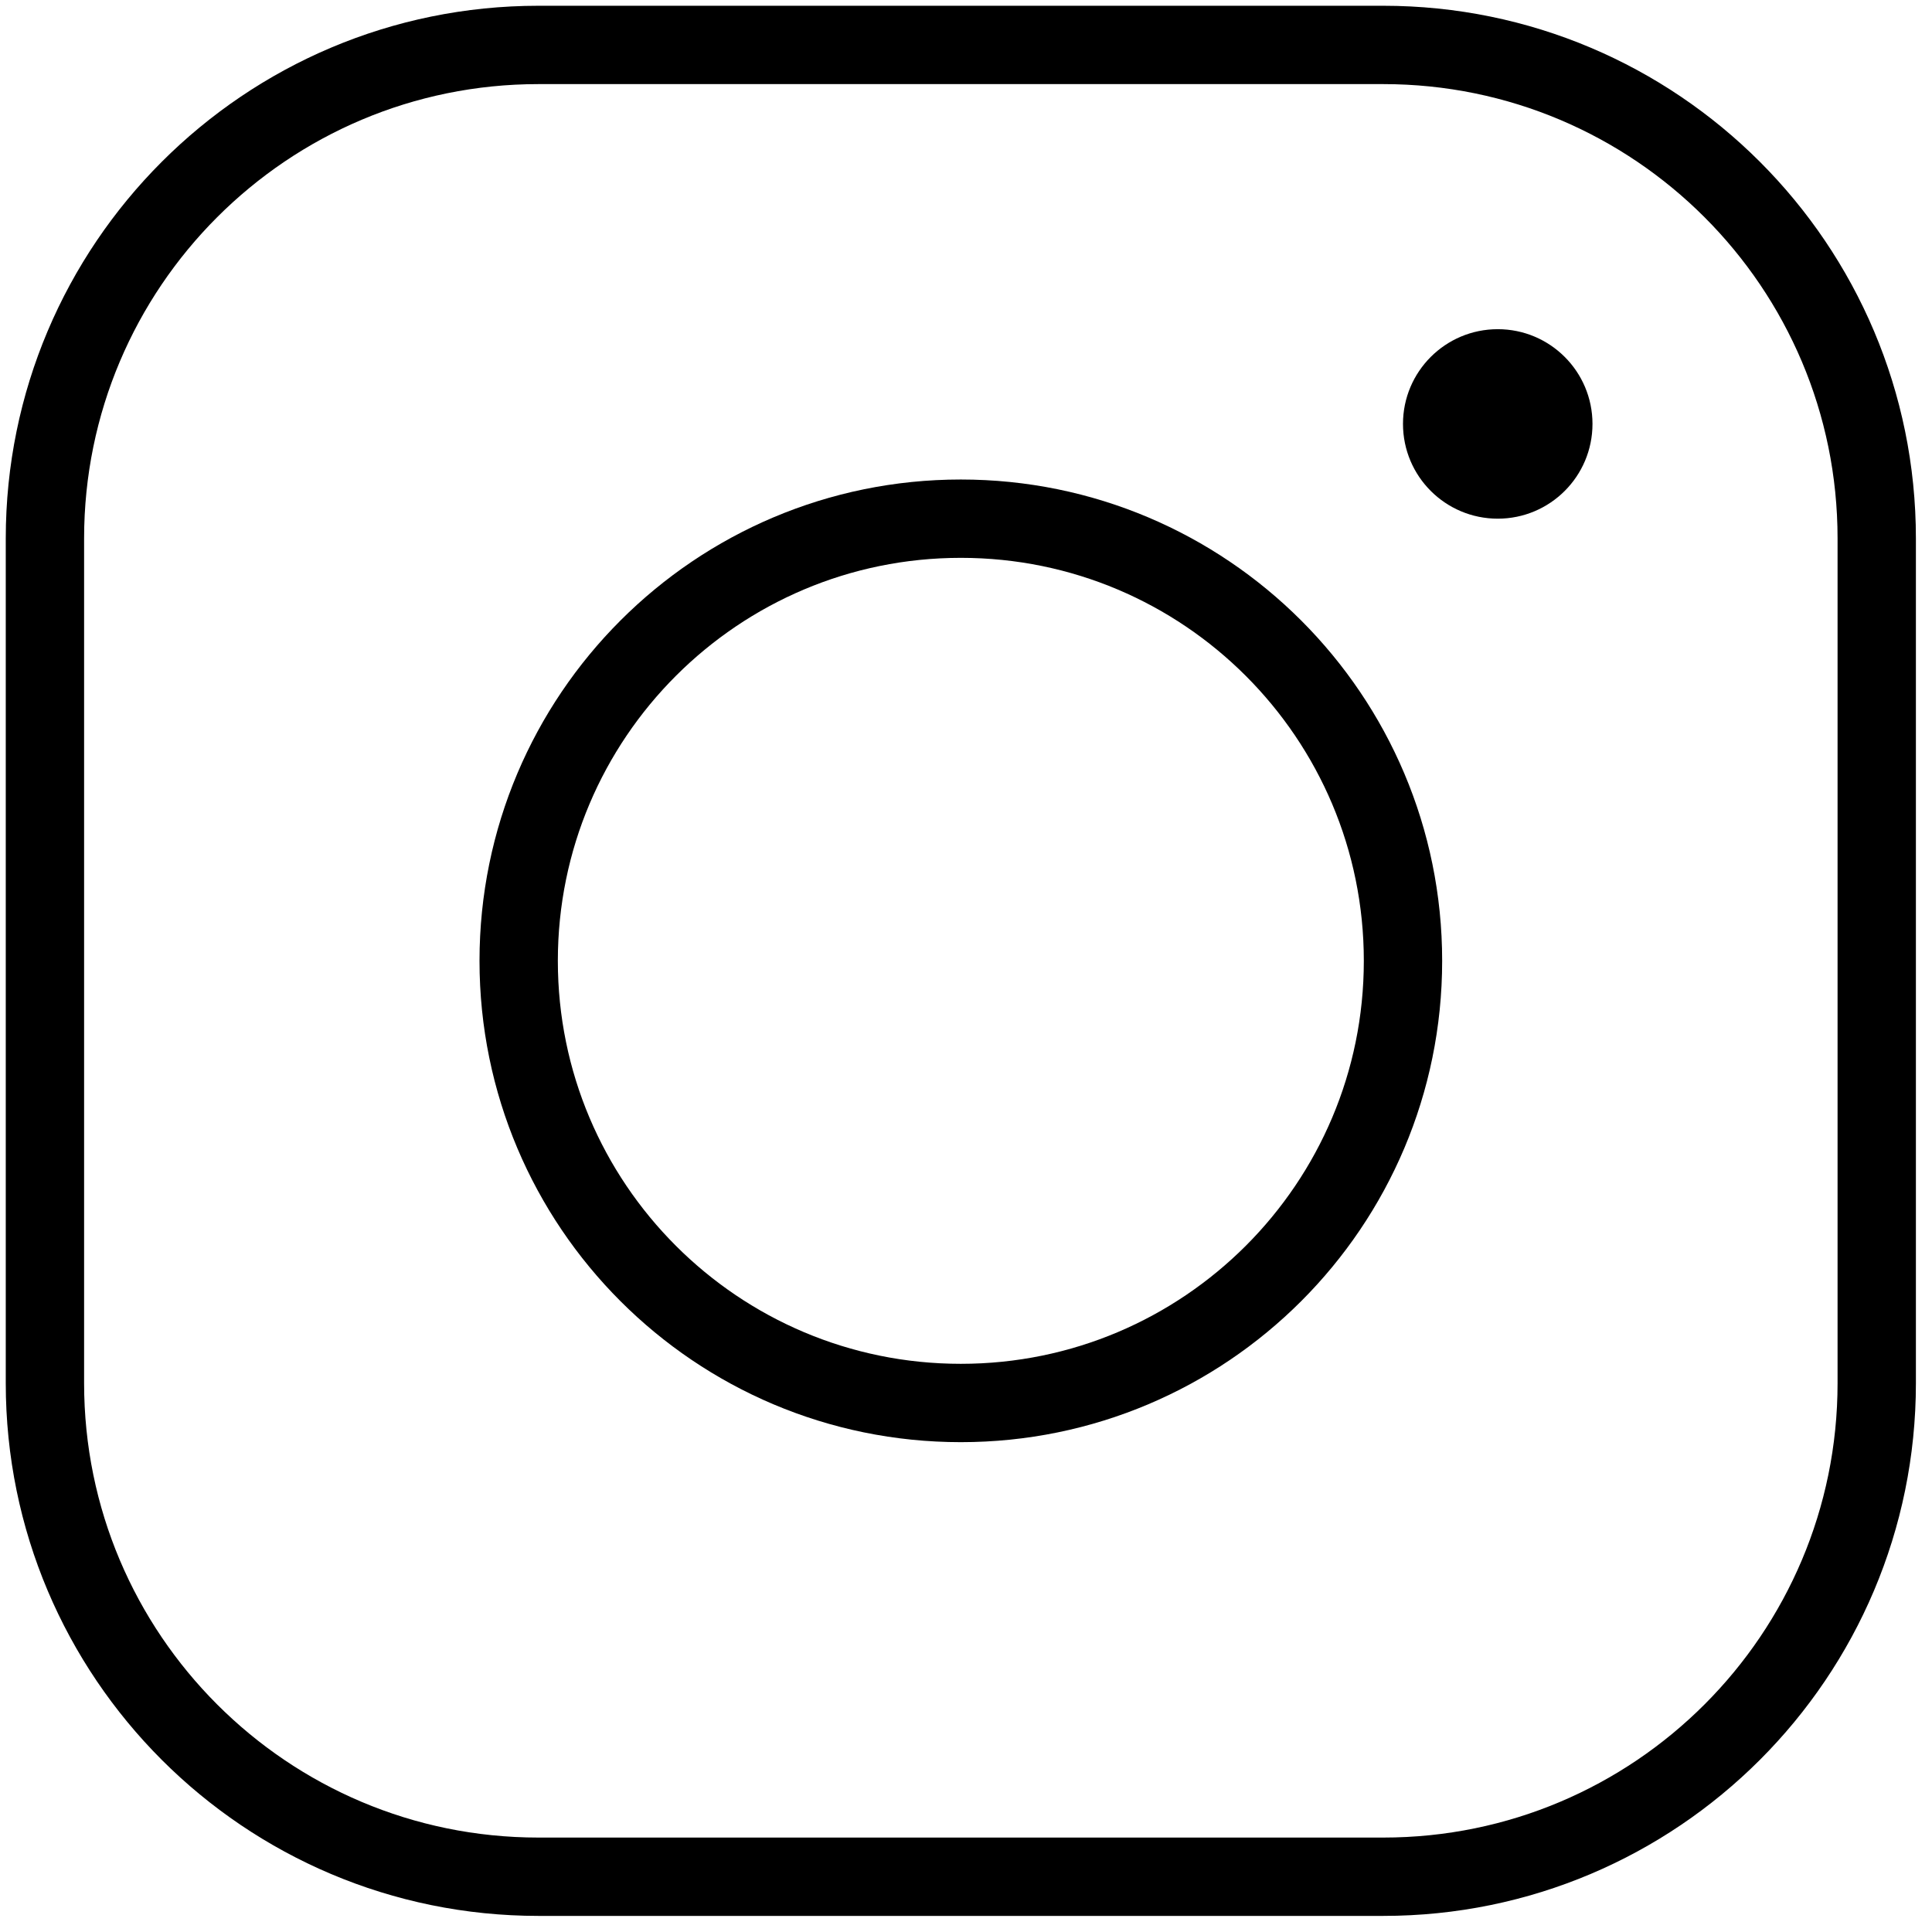 <svg width="86" height="86" viewBox="0 0 86 86" fill="none" xmlns="http://www.w3.org/2000/svg">
<path d="M61.571 2H23.969C11.836 2 2 11.836 2 23.969V61.571C2 73.704 11.836 83.54 23.969 83.54H61.571C73.704 83.54 83.54 73.704 83.54 61.571V23.969C83.54 11.836 73.704 2 61.571 2Z" stroke="black" stroke-width="3.487" stroke-miterlimit="10"/>
<path d="M42.77 62.452C53.64 62.452 62.452 53.64 62.452 42.77C62.452 31.9 53.64 23.088 42.77 23.088C31.9 23.088 23.088 31.9 23.088 42.77C23.088 53.64 31.9 62.452 42.77 62.452Z" stroke="black" stroke-width="3.487" stroke-miterlimit="10"/>
<path d="M66.67 23.088C68.999 23.088 70.887 21.2 70.887 18.87C70.887 16.541 68.999 14.653 66.67 14.653C64.34 14.653 62.452 16.541 62.452 18.87C62.452 21.2 64.34 23.088 66.67 23.088Z" fill="black"/>
</svg>
